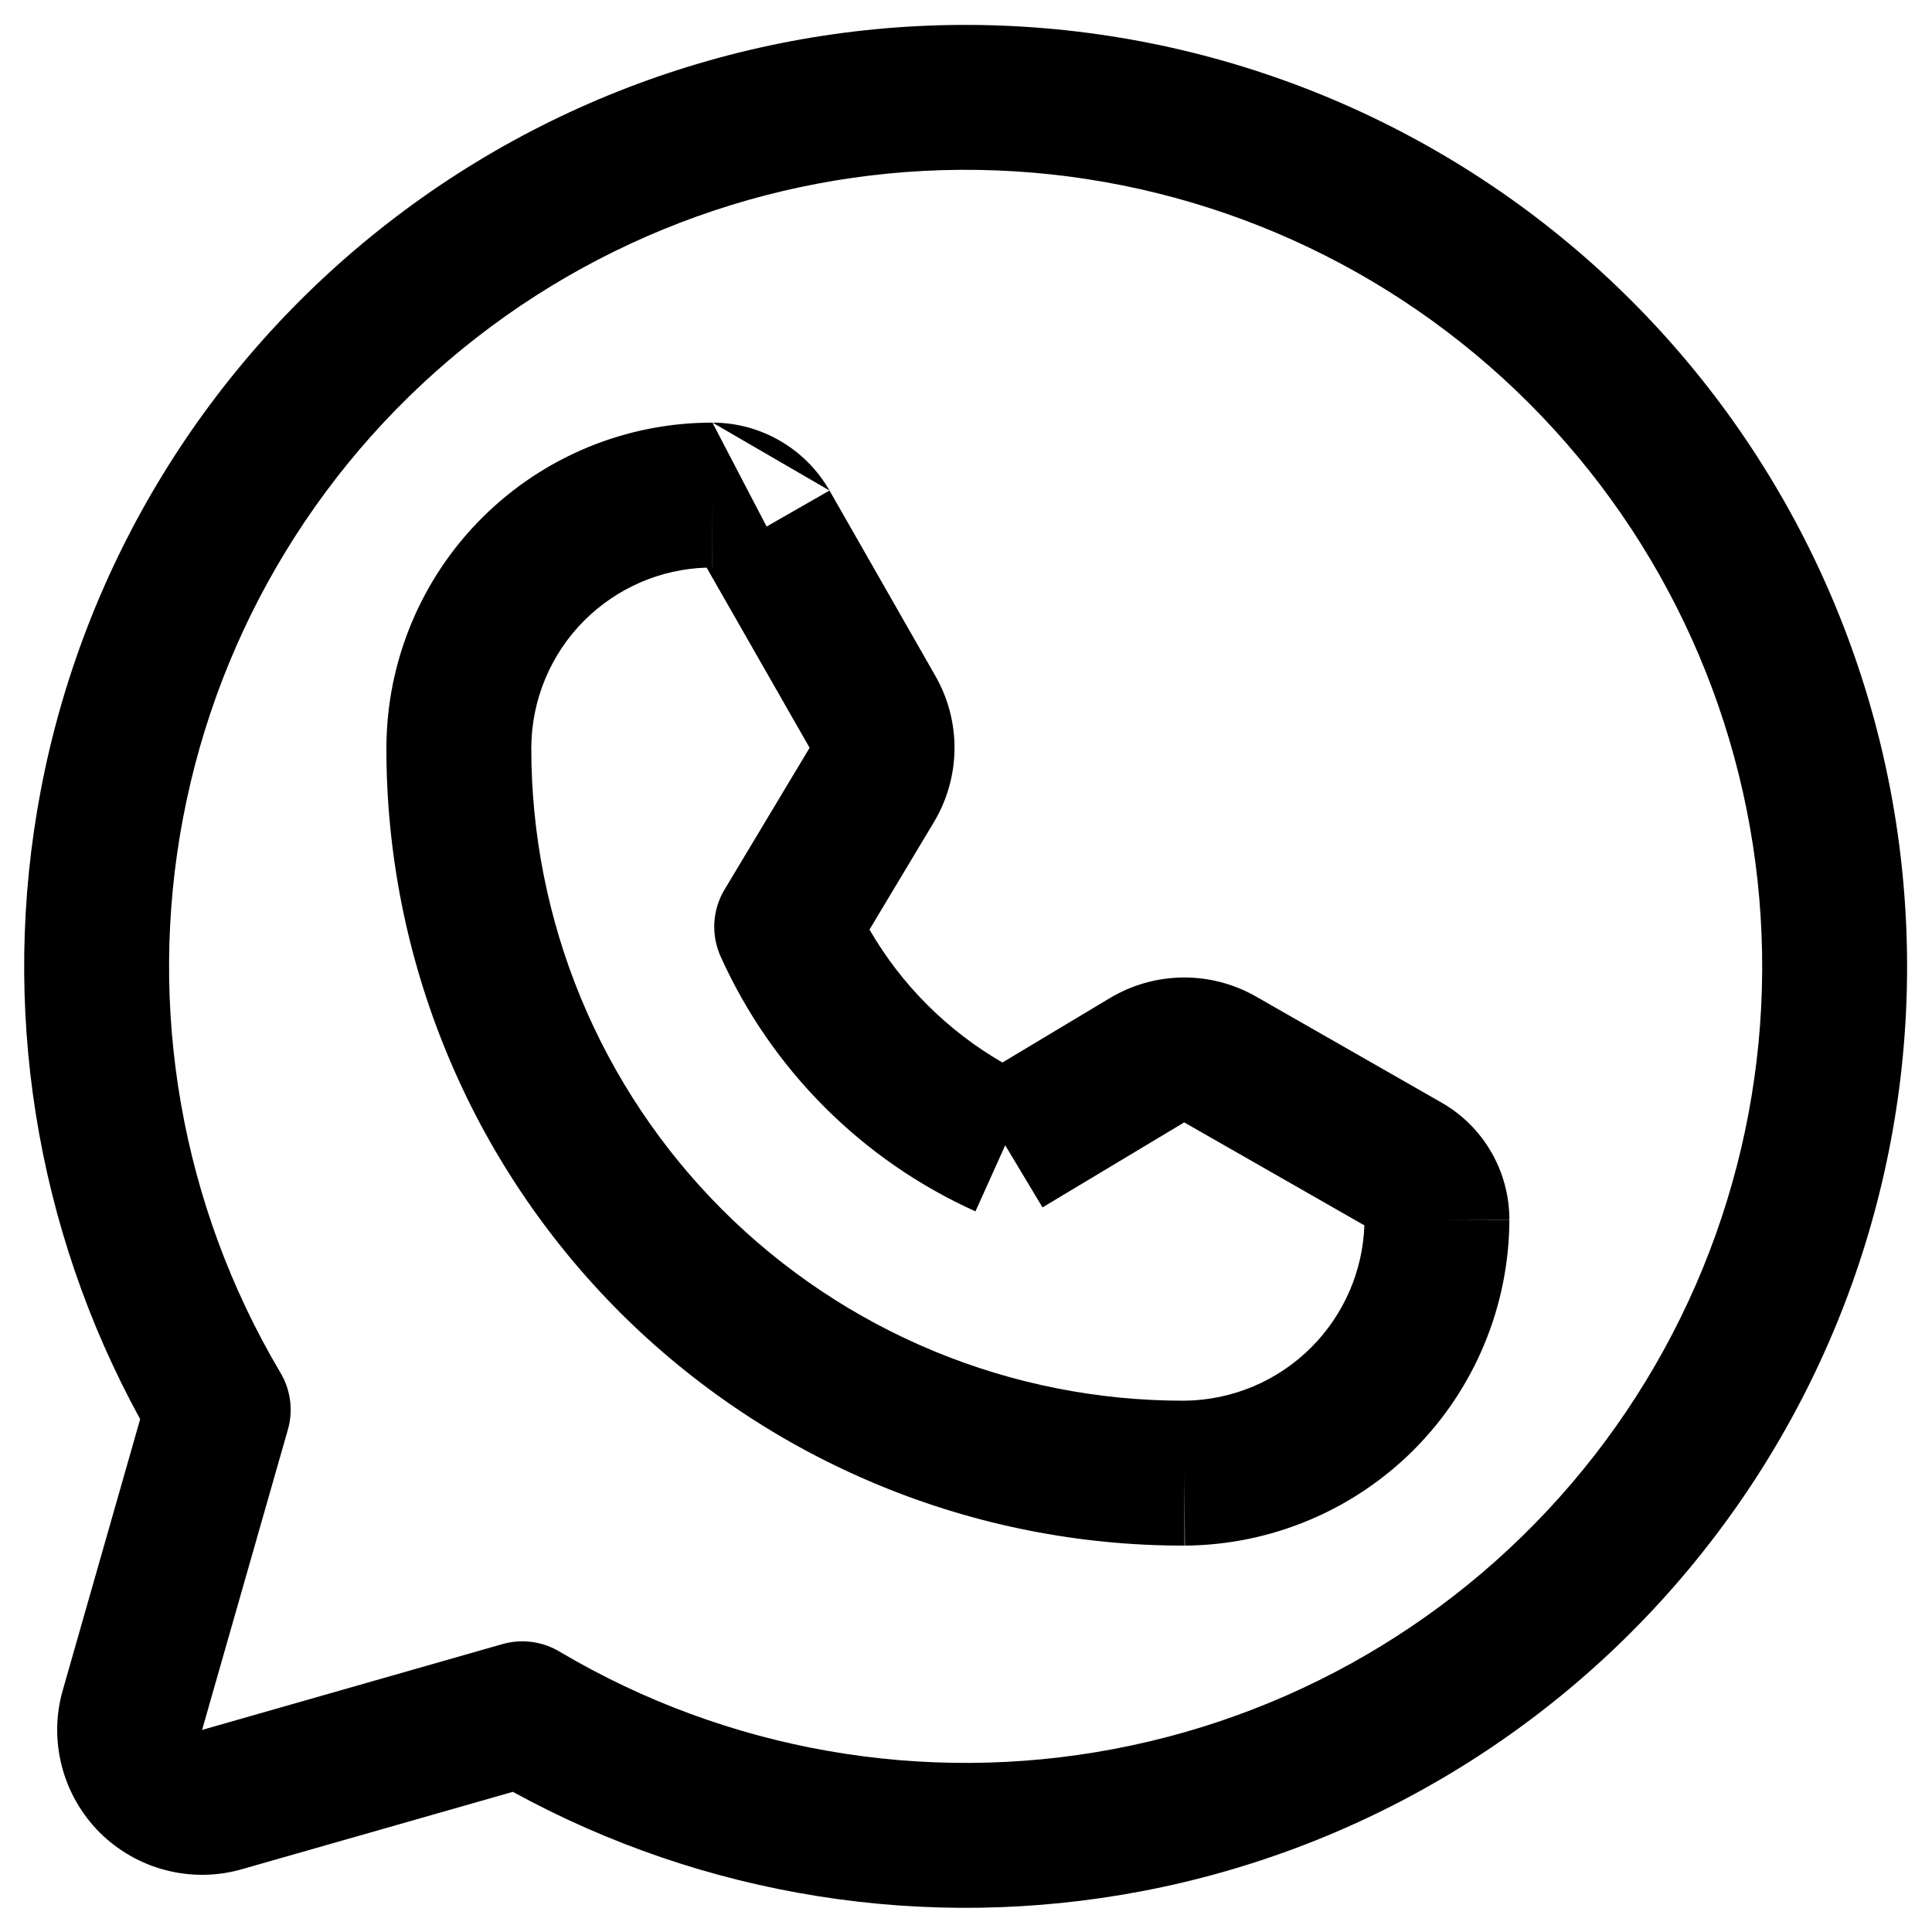 <svg width="20" height="20" viewBox="0 0 20 20" fill="none" xmlns="http://www.w3.org/2000/svg">
<path fill-rule="evenodd" clip-rule="evenodd" d="M4.938 3.491C6.524 2.259 8.506 1.648 10.511 1.774C12.516 1.899 14.407 2.752 15.827 4.173C17.248 5.593 18.101 7.484 18.226 9.489C18.352 11.494 17.741 13.476 16.509 15.062C15.276 16.649 13.507 17.731 11.533 18.105C9.564 18.479 7.525 18.122 5.8 17.102C5.622 16.993 5.405 16.961 5.2 17.02L2.092 17.908L1.507 17.741L2.092 17.908L2.98 14.8C3.04 14.592 3.005 14.375 2.897 14.2C1.877 12.474 1.521 10.436 1.895 8.467C2.269 6.493 3.351 4.724 4.938 3.491ZM11.813 19.579C9.588 20.001 7.289 19.635 5.309 18.549L2.504 19.35C2.247 19.424 1.975 19.427 1.716 19.36C1.457 19.293 1.221 19.158 1.031 18.969C0.842 18.779 0.707 18.543 0.64 18.284C0.573 18.025 0.576 17.753 0.65 17.496L1.451 14.691C0.365 12.711 -0.001 10.412 0.421 8.187C0.863 5.854 2.142 3.763 4.018 2.307C5.893 0.85 8.235 0.128 10.605 0.277C12.975 0.425 15.209 1.433 16.888 3.112C18.567 4.791 19.575 7.025 19.723 9.395C19.872 11.765 19.15 14.107 17.693 15.982C16.237 17.858 14.146 19.137 11.813 19.579ZM6.051 6.421C6.389 6.085 6.841 5.89 7.315 5.876L8.381 7.741L7.501 9.208C7.374 9.418 7.359 9.678 7.46 9.902C7.988 11.074 8.926 12.012 10.098 12.54L10.406 11.856L10.792 12.499L12.259 11.619L14.124 12.685C14.107 13.158 13.912 13.609 13.576 13.946C13.227 14.297 12.753 14.496 12.257 14.5C11.37 14.501 10.491 14.327 9.671 13.988C8.851 13.649 8.105 13.151 7.477 12.523C6.849 11.895 6.351 11.149 6.012 10.329C5.673 9.508 5.499 8.629 5.5 7.741C5.502 7.245 5.7 6.771 6.051 6.421ZM7.375 5.875L7.374 5.875L7.374 5.772L7.374 5.771L7.375 5.125L7.375 5.771L7.375 5.875ZM4.993 5.358C5.625 4.728 6.482 4.374 7.375 4.375L7.936 5.451L7.937 5.45L8.587 5.078L9.683 6.997C9.815 7.228 9.884 7.49 9.881 7.757C9.878 8.023 9.804 8.284 9.667 8.512L9.001 9.623C9.331 10.194 9.806 10.669 10.377 10.999L11.488 10.333C11.716 10.196 11.977 10.122 12.243 10.119C12.51 10.116 12.772 10.184 13.004 10.317L14.921 11.413C15.135 11.535 15.313 11.711 15.436 11.924C15.56 12.137 15.625 12.379 15.625 12.625L14.875 12.625L15.625 12.627C15.622 13.518 15.268 14.373 14.639 15.005C14.01 15.636 13.157 15.994 12.266 16L12.261 15.25L12.262 16C11.176 16.002 10.101 15.789 9.098 15.374C8.095 14.96 7.184 14.351 6.416 13.584C5.649 12.816 5.04 11.905 4.626 10.902C4.211 9.899 3.998 8.824 4 7.738L4 7.737C4.003 6.844 4.36 5.988 4.993 5.358ZM8.076 4.564C8.289 4.687 8.465 4.865 8.587 5.078L7.376 4.375C7.622 4.375 7.863 4.44 8.076 4.564Z" fill="black"/>
</svg>
